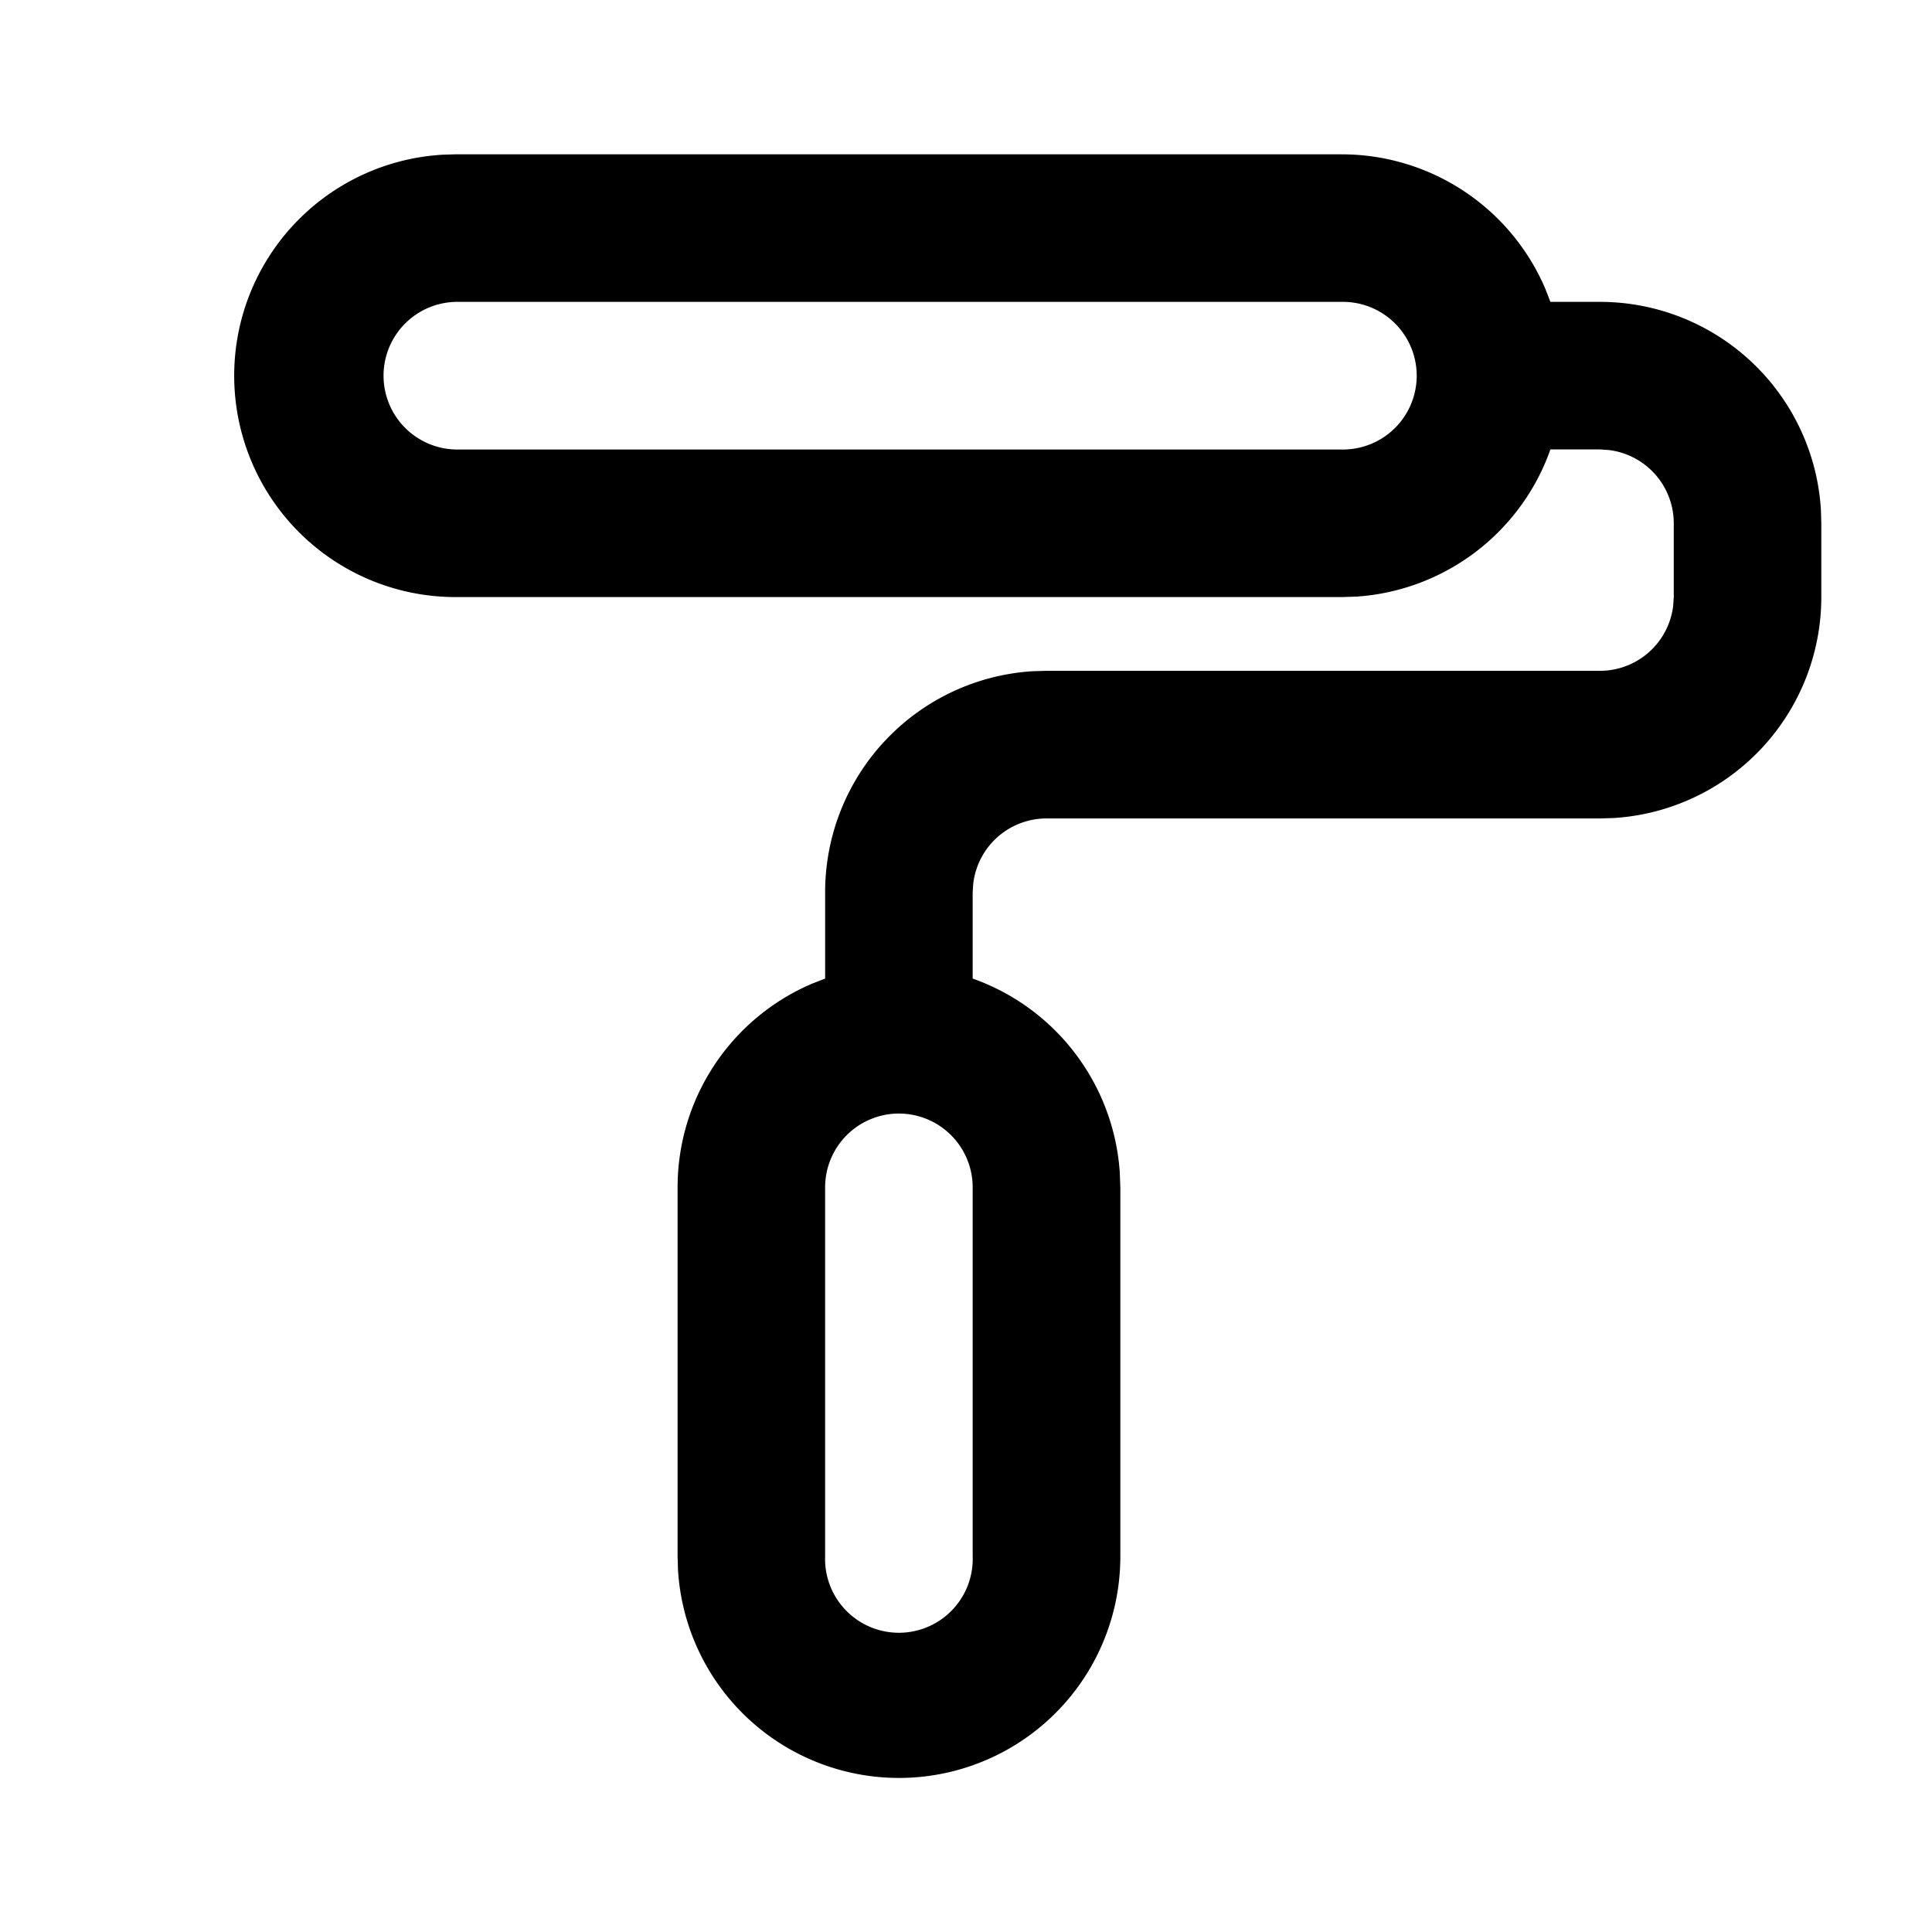 <svg viewBox="0 0 1024 1024" focusable="false"><path d="M711.13 81.8a117.33 117.33 0 01107.86 71.12l2.77 7.08H848a117.33 117.33 0 01117.12 110.17l.21 7.16v39.13a117.33 117.33 0 01-110.2 117.12l-7.13.21H554.67a39.13 39.13 0 00-38.83 34.56l-.3 4.52v45.79A117.42 117.42 0 01593.5 621.3l.3 8.02v195.54a117.33 117.33 0 01-234.45 7.17l-.21-7.17V629.33a117.33 117.33 0 0171.12-107.9l7.08-2.77v-45.79A117.33 117.33 0 01547.5 355.75l7.17-.2H848a39.1 39.1 0 0038.83-34.57l.3-4.52v-39.13a39.13 39.13 0 00-34.56-38.82l-4.57-.3h-26.24a117.42 117.42 0 01-102.66 78l-7.97.25H241.79A117.33 117.33 0 01234.62 82l7.17-.22h469.34zM476.5 590.2h-.13a39.13 39.13 0 00-39.04 39.13v195.54a39.13 39.13 0 1078.21 0V629.33a39.13 39.13 0 00-39.04-39.12zM711.13 160H241.79a39.13 39.13 0 000 78.25h469.34a39.13 39.13 0 100-78.25z" /></svg>